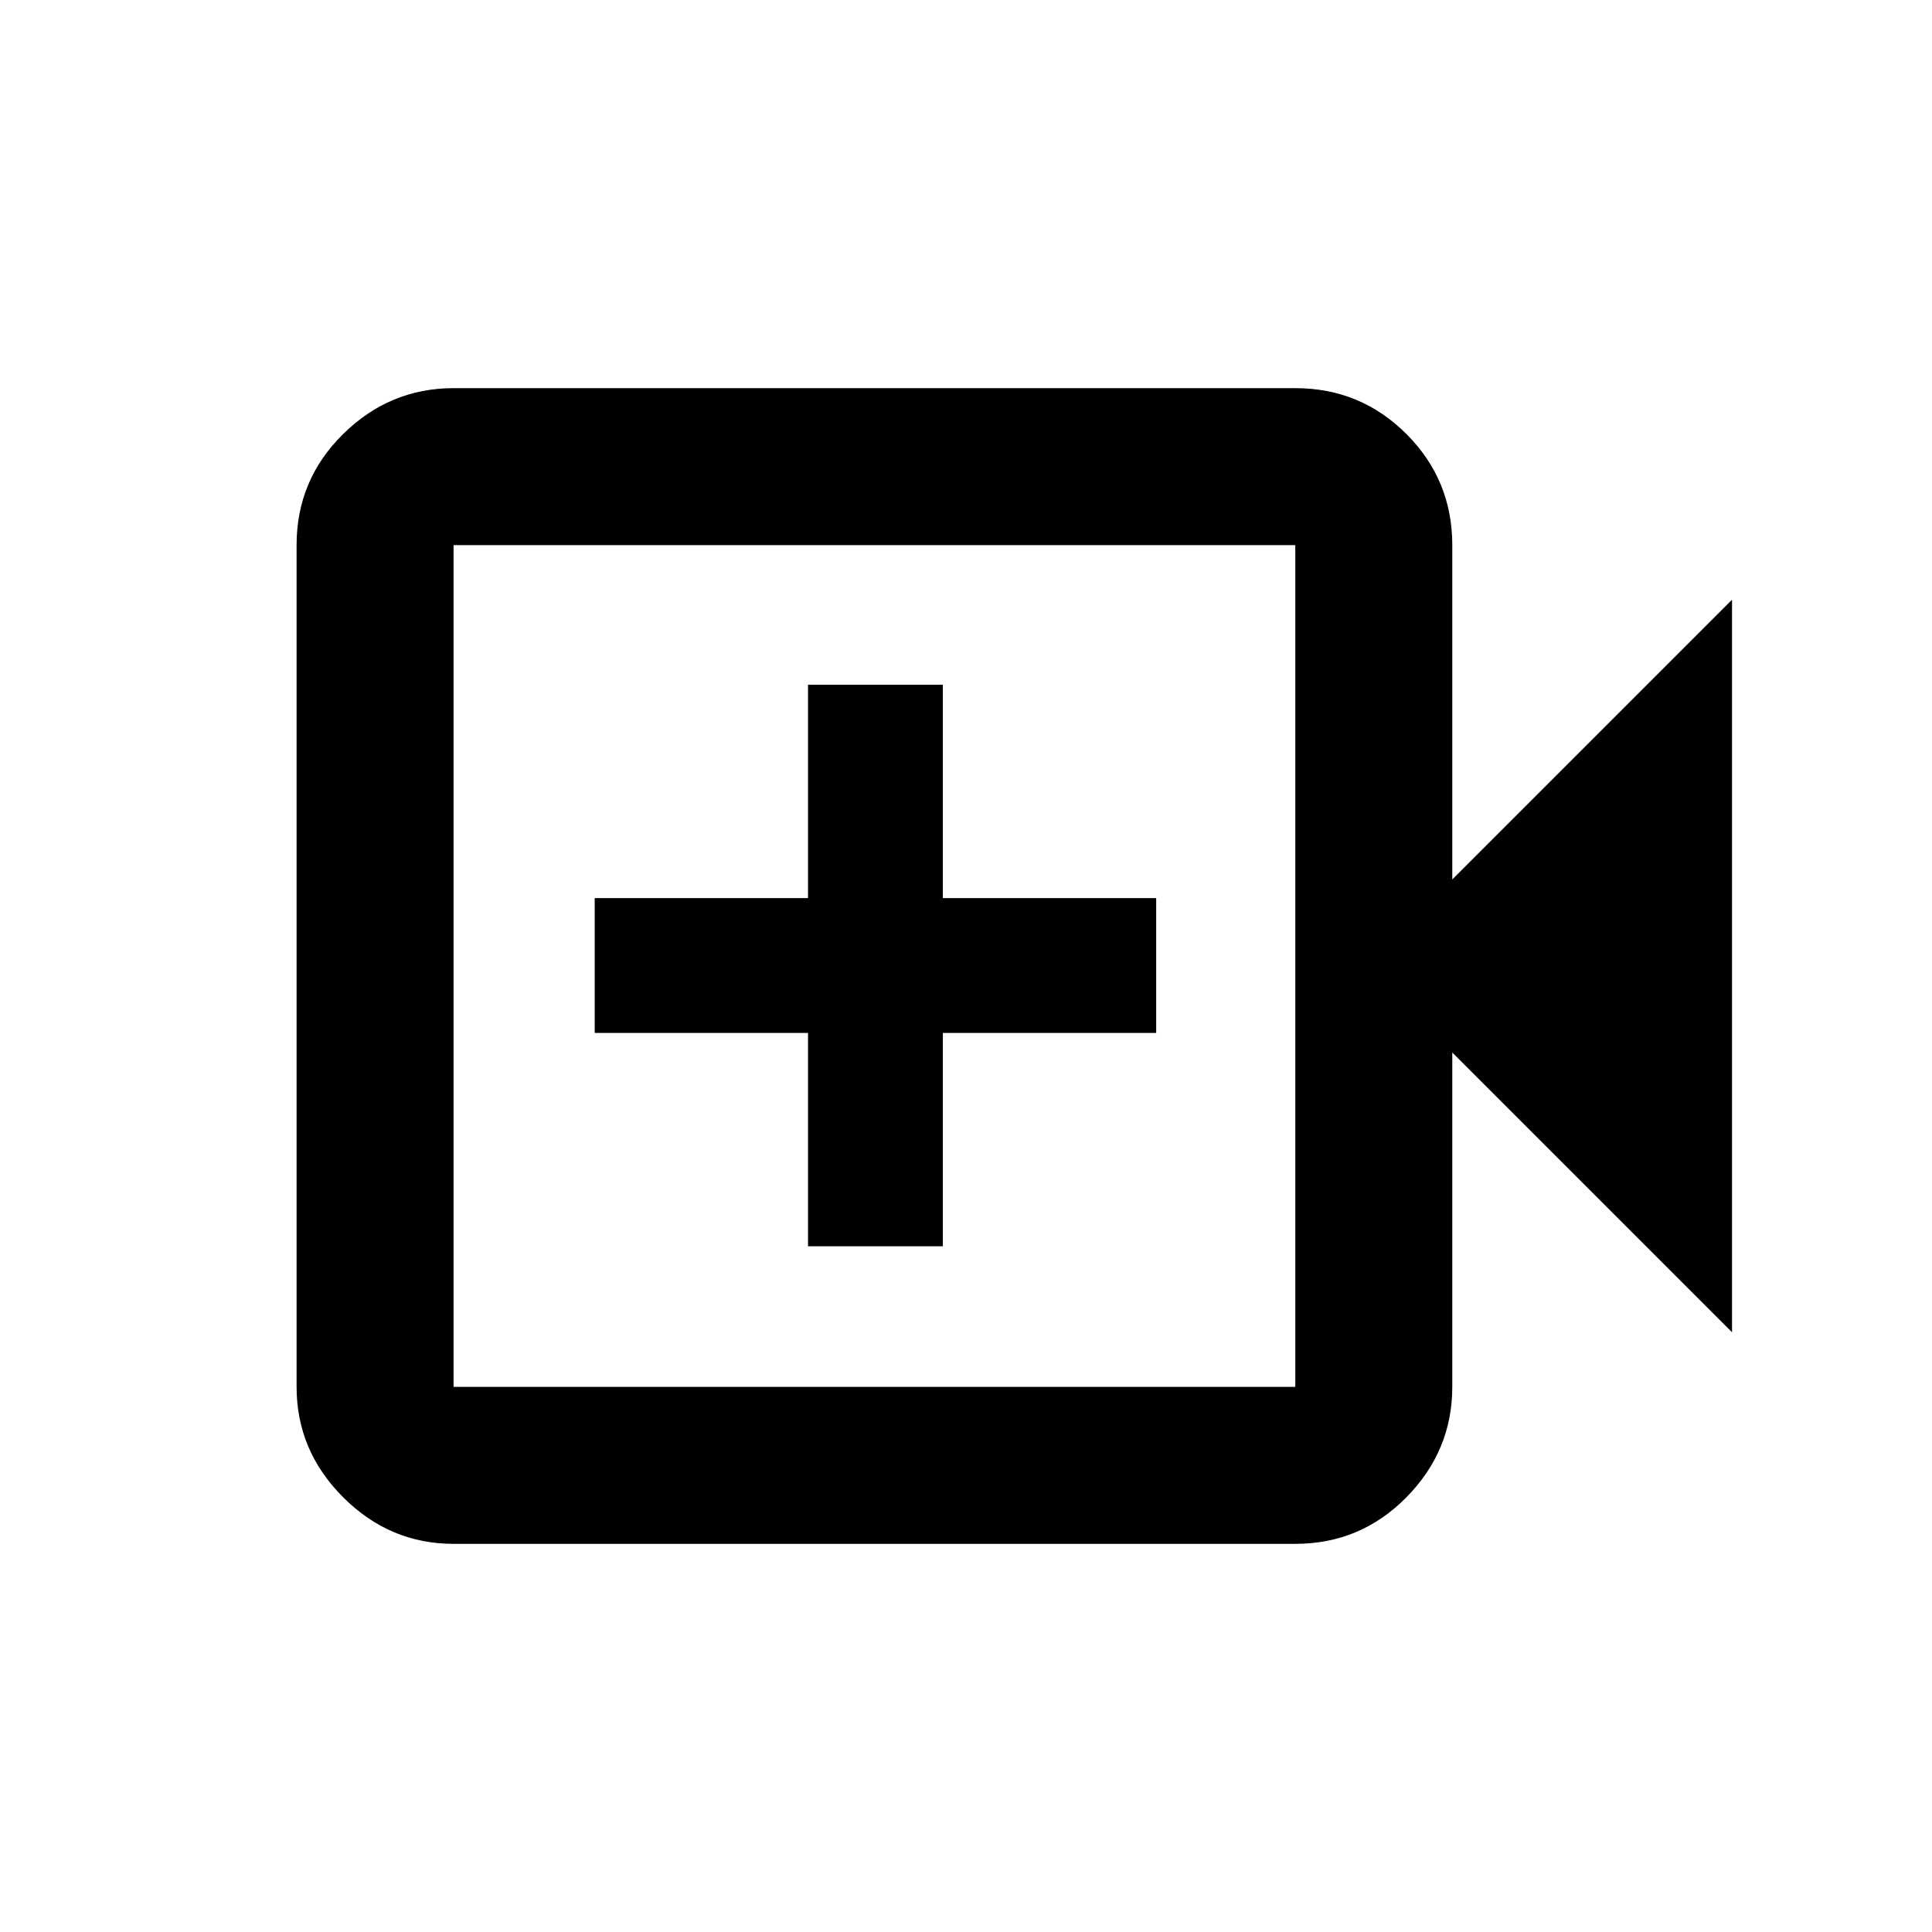 <svg xmlns="http://www.w3.org/2000/svg" height="20" viewBox="0 -960 960 960" width="20"><path d="M401.5-340.74h67v-106h106v-67h-106v-106h-67v106h-106v67h106v106ZM225.37-192.87q-31.72 0-54.86-23.14t-23.14-54.86v-418.26q0-32.42 23.14-55.21t54.86-22.79h418.26q32.42 0 55.21 22.79t22.79 55.21V-523l139-139v364l-139-139v166.13q0 31.72-22.79 54.86t-55.21 23.14H225.37Zm0-78h418.26v-418.26H225.37v418.26Zm0 0v-418.26 418.26Z"/></svg>